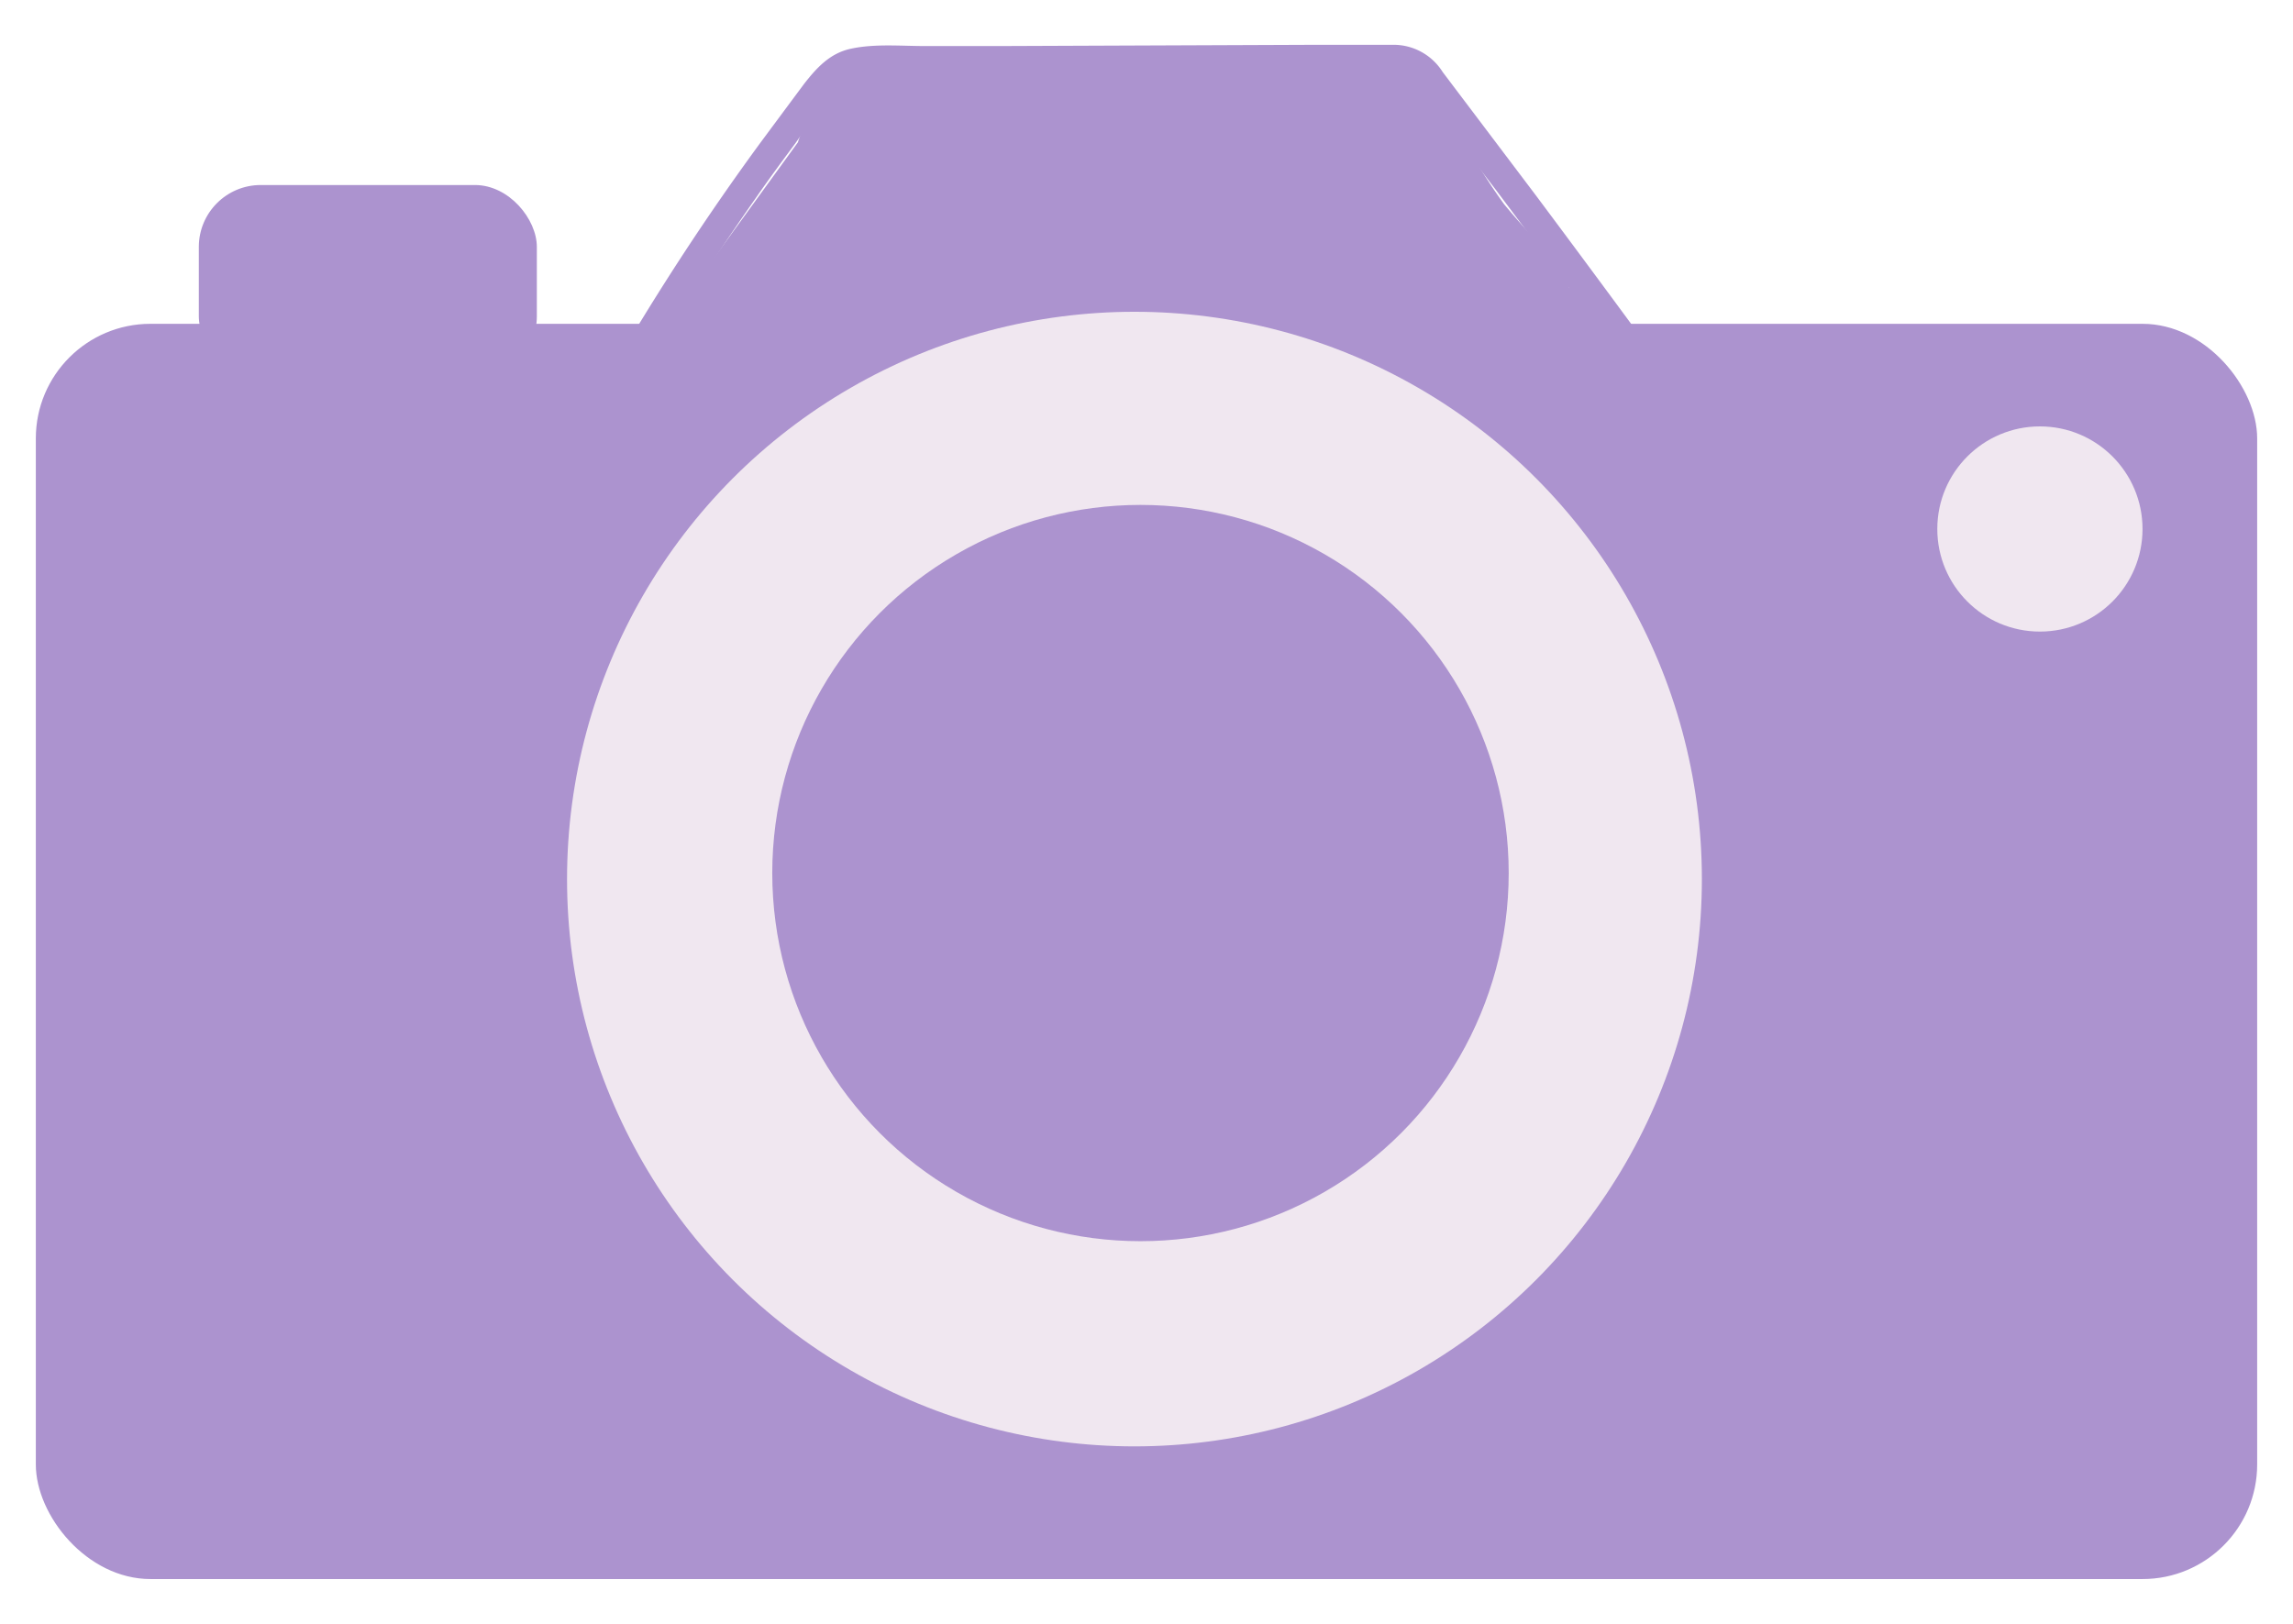 <svg id="Layer_1" data-name="Layer 1" xmlns="http://www.w3.org/2000/svg" viewBox="0 0 240 170"><defs><style>.cls-1{fill:#ac93cf;}.cls-2{fill:#f0e7f0;}</style></defs><rect class="cls-1" x="3.75" y="33.9" width="232.5" height="131.41" rx="12"/><circle class="cls-2" cx="213.51" cy="55.38" r="10.74"/><rect class="cls-1" x="20.81" y="19.37" width="35.38" height="20.22" rx="6.48"/><path class="cls-1" d="M63.69,45.43A268.72,268.72,0,0,1,79.1,20.74c1.38-2,2.78-3.89,4.2-5.81a64.79,64.79,0,0,1,4.25-5.49c1.68-1.8,4-1.53,6.28-1.54l7.71,0,31.31-.13,7.7,0h3.73c1.09,0,2.46-.25,3.36.51a15.41,15.41,0,0,1,2.08,2.6l2.37,3.13L156.66,20q10.44,13.93,20.67,28c1.12,1.55,3.73.06,2.59-1.51q-9.51-13.11-19.2-26.08Q155.88,14,151,7.54a6.07,6.07,0,0,0-5.25-2.85c-2.72,0-5.44,0-8.15,0l-32.8.13-8,0c-2.53,0-5.25-.26-7.74.28-2.2.47-3.59,2-4.92,3.71Q81.77,12,79.48,15.09A267.68,267.68,0,0,0,61.1,43.91c-.94,1.69,1.65,3.21,2.59,1.52Z"/><path class="cls-1" d="M83.35,21.68l.21.74,1.21-9.25-17.2,23.7-1.21,2.86a9.08,9.08,0,0,0-.22,4.79,11.4,11.4,0,0,0,3.3,6.89,14.35,14.35,0,0,0,5.3,3.08c2.65.86,6.92.43,9.24-1.21a35,35,0,0,1,6.27-3.43l-2.86,1.21a67.09,67.09,0,0,1,12-3.43c4.5-.92,9-1.81,13.57-2.43l-3.19.43a68.53,68.53,0,0,1,17.87.09l-3.19-.43c5.52.75,11,1.78,16.46,2.87a81.7,81.7,0,0,1,15.51,4.48l-2.87-1.21,1.27.56,9.25-21.93a18.43,18.43,0,0,1-3.57-1l2.87,1.21a9.3,9.3,0,0,1-1.67-1l2.42,1.87a6.66,6.66,0,0,1-.87-.89l1.88,2.43a6.83,6.83,0,0,1-.49-.82l1.21,2.87a14,14,0,0,1-.46-1.56,21.72,21.72,0,0,0-1.46-3.7,18.7,18.7,0,0,0-3.27-4.41c-1.42-1.55-2.81-3.11-4.1-4.77l1.87,2.43a59.22,59.22,0,0,1-5.86-9.31,14.06,14.06,0,0,0-12.28-8.12,37.11,37.11,0,0,0-5.85.4,111.84,111.84,0,0,1-12,1.19c-1.9,0-3.77-.22-5.66-.38-2.89-.23-5.73.4-8.59.79l3.19-.42a11.8,11.8,0,0,1-2.59,0l3.19.43c-1.92-.28-3.79-.72-5.72-1a15.26,15.26,0,0,0-4.77,0,17.35,17.35,0,0,0-6,1.87c-2.58,1.17-4.8,4.55-5.52,7.17a12.3,12.3,0,0,0,1.21,9.25,12.13,12.13,0,0,0,7.18,5.51l3.19.43a11.92,11.92,0,0,0,6-1.64l.37-.16L105.22,30a7.58,7.58,0,0,1,1.14-.28l-3.19.43a9.38,9.38,0,0,1,1.59,0l-3.19-.43c2.53.35,4.94,1,7.52,1.22s5.21-.45,7.77-.81l-3.19.43a35.8,35.8,0,0,1,6.46.27,42.31,42.31,0,0,0,6.94-.21c2.24-.22,4.47-.55,6.7-.82a30.78,30.78,0,0,1,6.76-.47l-3.19-.43.36.12-2.87-1.21.27.18-2.43-1.88.22.23L131,23.88c.94,1.33,1.54,2.94,2.35,4.35s1.82,3,2.83,4.46C137.7,34.85,139.33,37,141,39c1.08,1.29,2.28,2.47,3.35,3.76l-1.87-2.43a6.4,6.4,0,0,1,.77,1.28l-1.21-2.87a29.55,29.55,0,0,0,2.14,5.68,18,18,0,0,0,5.7,5.78,22.08,22.08,0,0,0,4.91,2.26,18.42,18.42,0,0,0,2.94.77c3.07.59,6.5.56,9.25-1.21a12.54,12.54,0,0,0,4.91-5.74,11.54,11.54,0,0,0,.6-7.81c-.9-2.8-2.72-5.91-5.51-7.17a88.39,88.39,0,0,0-18.74-6.06c-5.75-1.19-11.55-2.27-17.37-3.06a77.55,77.55,0,0,0-20.58-.58c-6.56.82-13.09,2-19.54,3.41s-13.33,3.68-18.89,7.58L88.29,49l9.33-12.85,4.67-6.43,2.33-3.21a12.44,12.44,0,0,0,1.87-11.19A12.51,12.51,0,0,0,101,8.13a12.31,12.31,0,0,0-9.25-1.21,12.12,12.12,0,0,0-7.17,5.52,12.32,12.32,0,0,0-1.21,9.24Z"/><circle class="cls-2" cx="118.74" cy="92.03" r="59.39"/><circle class="cls-1" cx="119.37" cy="91.4" r="38.54"/></svg>
